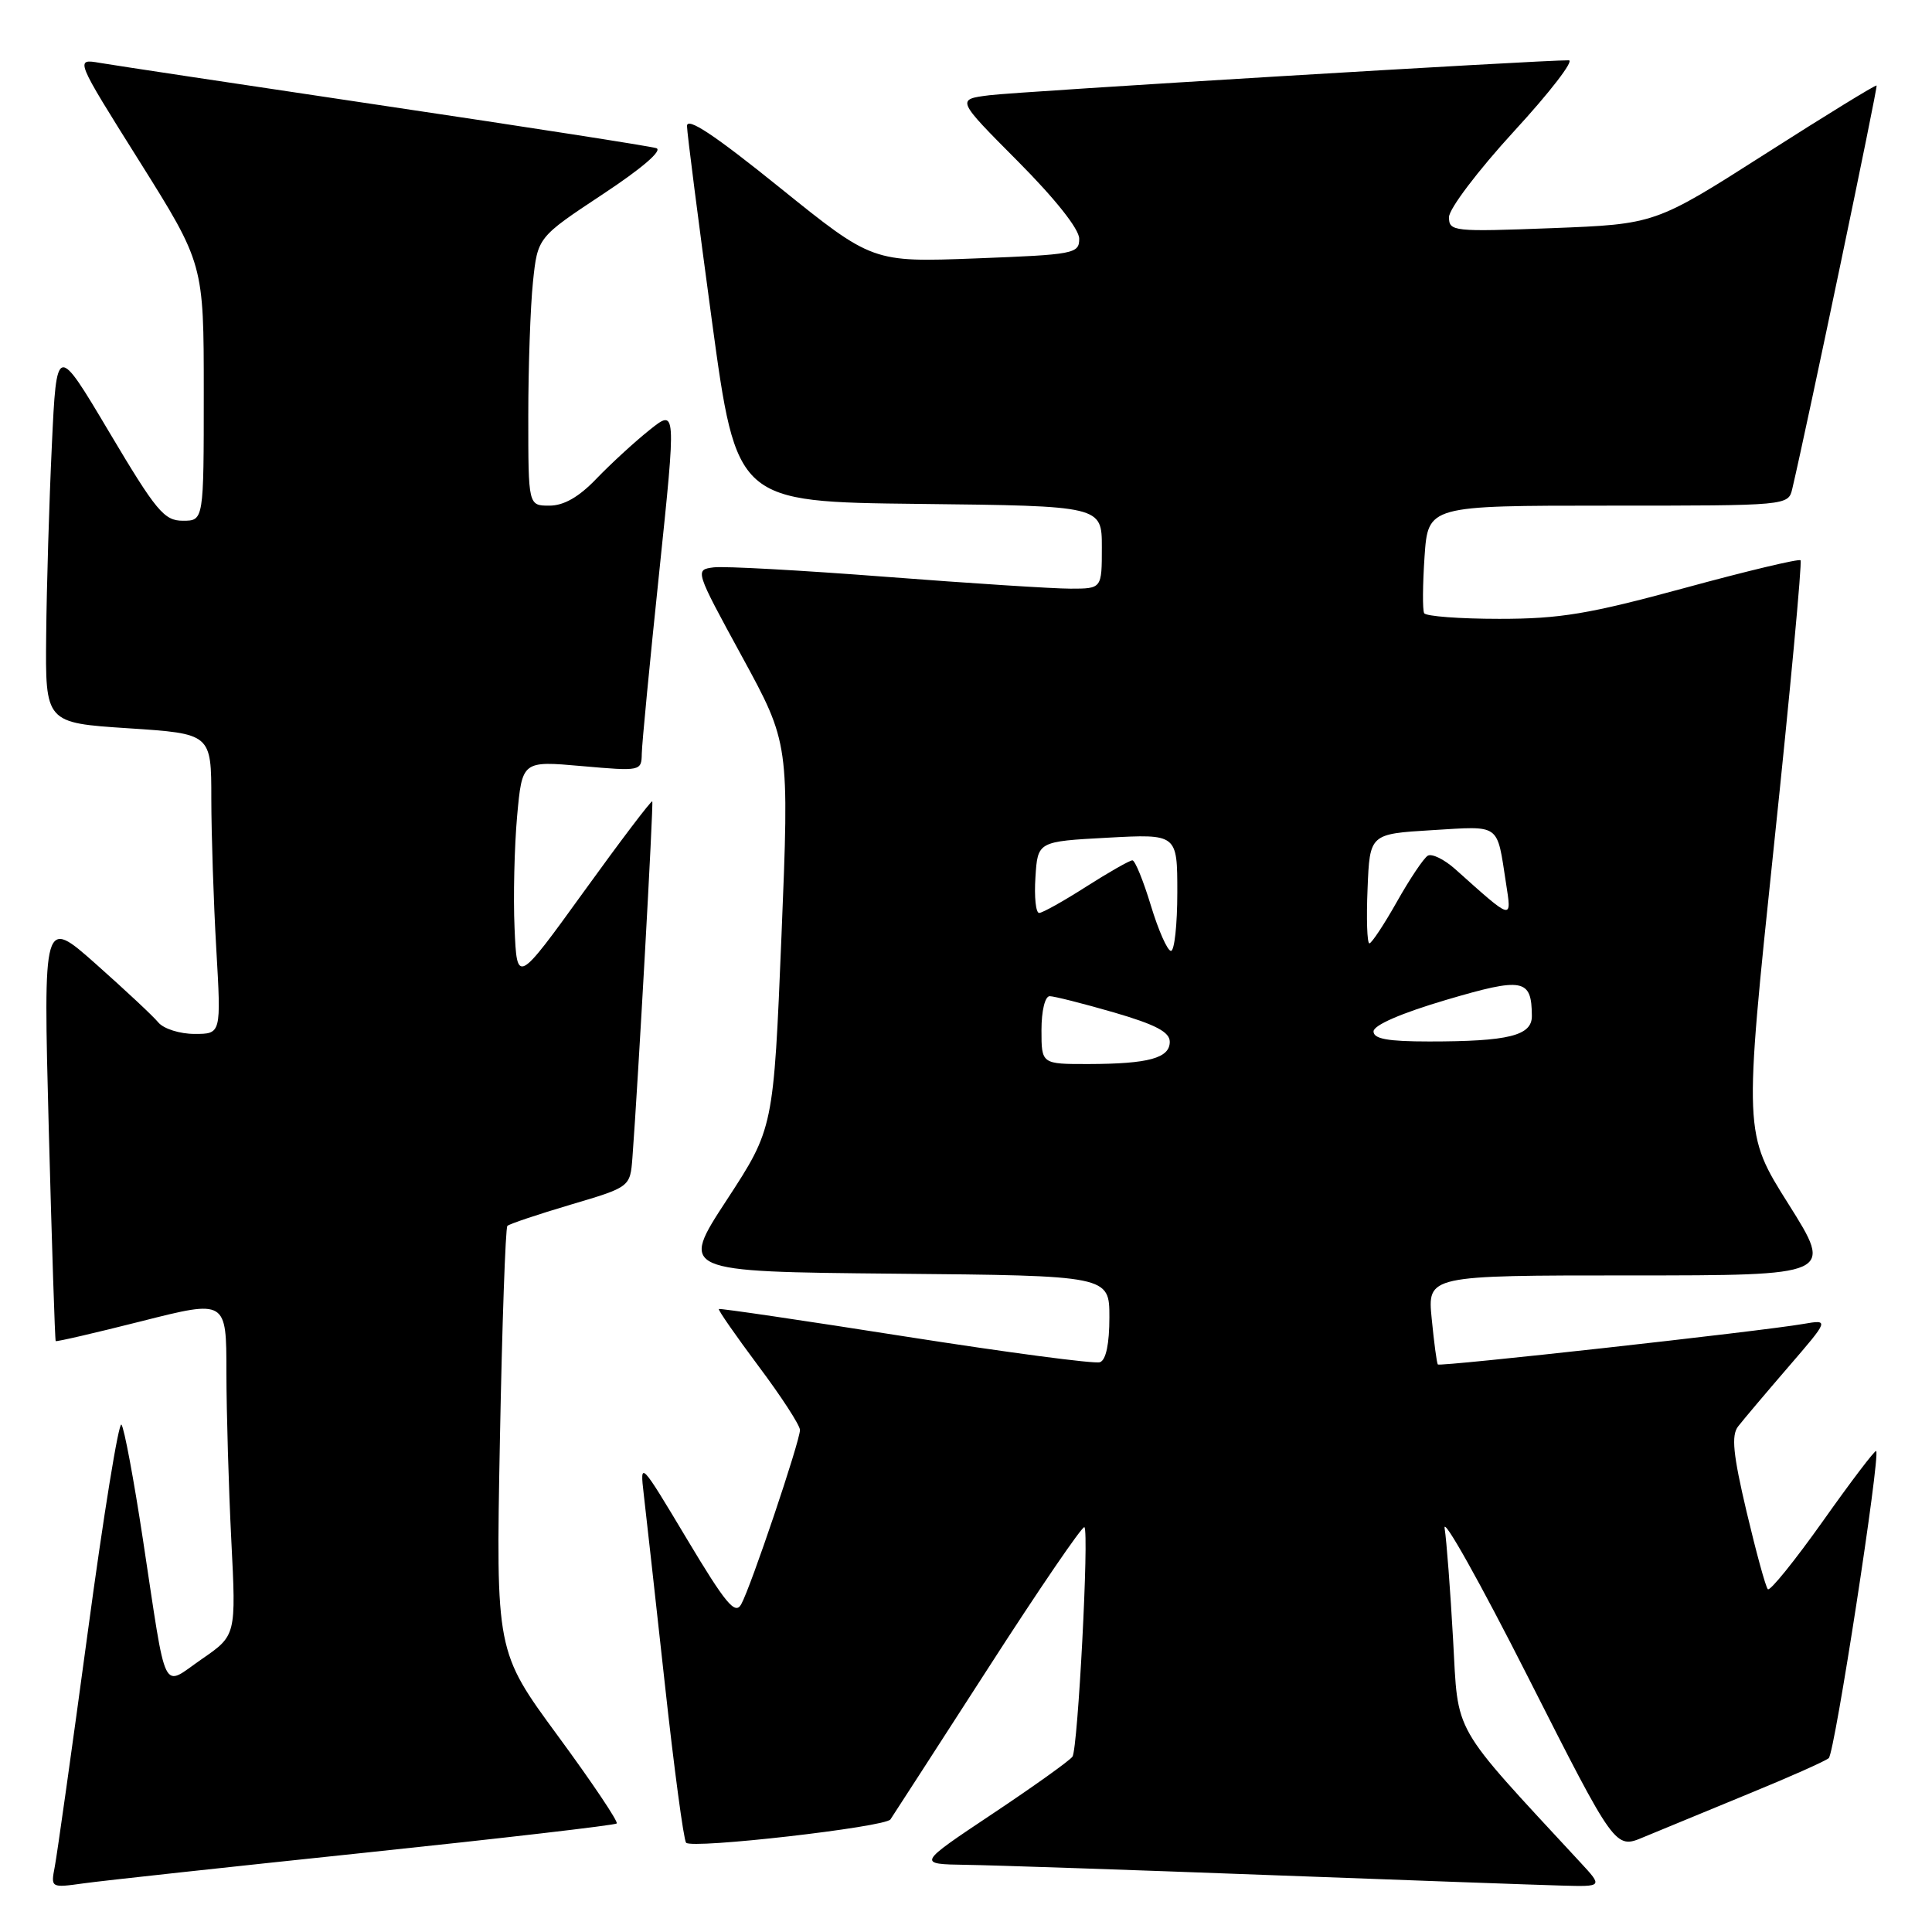 <?xml version="1.0" encoding="UTF-8" standalone="no"?>
<!DOCTYPE svg PUBLIC "-//W3C//DTD SVG 1.1//EN" "http://www.w3.org/Graphics/SVG/1.1/DTD/svg11.dtd" >
<svg xmlns="http://www.w3.org/2000/svg" xmlns:xlink="http://www.w3.org/1999/xlink" version="1.1" viewBox="0 0 256 256">
 <g >
 <path fill="currentColor"
d=" M 48.40 245.49 C 66.49 243.59 81.48 241.85 81.72 241.62 C 81.95 241.39 78.44 236.16 73.92 230.01 C 65.71 218.83 65.71 218.83 66.24 190.86 C 66.53 175.48 66.98 162.69 67.23 162.44 C 67.48 162.18 71.25 160.92 75.59 159.63 C 83.50 157.29 83.50 157.29 83.80 153.39 C 84.55 143.42 86.61 106.47 86.43 106.19 C 86.31 106.02 82.23 111.40 77.36 118.15 C 68.50 130.41 68.50 130.41 68.18 122.96 C 68.00 118.86 68.16 112.19 68.52 108.15 C 69.19 100.81 69.19 100.81 77.09 101.51 C 84.92 102.20 85.00 102.18 85.04 99.85 C 85.06 98.56 86.10 87.74 87.35 75.82 C 89.61 54.14 89.61 54.14 86.06 56.98 C 84.10 58.54 80.95 61.44 79.05 63.41 C 76.71 65.86 74.71 67.00 72.80 67.00 C 70.00 67.00 70.00 67.00 70.00 55.15 C 70.00 48.63 70.28 40.63 70.62 37.37 C 71.24 31.45 71.24 31.45 79.82 25.77 C 85.08 22.30 87.85 19.91 86.96 19.63 C 86.15 19.37 69.97 16.85 51.00 14.03 C 32.02 11.20 15.02 8.64 13.22 8.33 C 9.94 7.77 9.94 7.77 18.47 21.36 C 27.00 34.96 27.00 34.96 27.00 51.98 C 27.00 69.00 27.00 69.00 24.23 69.00 C 21.75 69.00 20.71 67.75 14.48 57.27 C 7.50 45.53 7.50 45.53 6.87 59.02 C 6.52 66.43 6.18 77.74 6.12 84.14 C 6.00 95.78 6.00 95.78 17.00 96.50 C 28.00 97.22 28.00 97.22 28.00 105.86 C 28.01 110.61 28.30 119.56 28.66 125.75 C 29.31 137.00 29.31 137.00 25.78 137.00 C 23.83 137.00 21.68 136.32 20.98 135.48 C 20.29 134.64 16.57 131.17 12.72 127.75 C 5.73 121.55 5.73 121.55 6.46 149.53 C 6.87 164.91 7.28 177.59 7.38 177.70 C 7.48 177.81 12.61 176.62 18.78 175.06 C 30.00 172.22 30.00 172.22 30.00 181.86 C 30.01 187.16 30.30 197.17 30.65 204.10 C 31.29 216.70 31.29 216.70 26.75 219.83 C 21.35 223.55 22.16 225.19 18.94 204.00 C 17.73 196.03 16.45 189.17 16.09 188.77 C 15.73 188.37 13.72 200.74 11.63 216.27 C 9.53 231.80 7.56 245.77 7.26 247.33 C 6.72 250.16 6.72 250.16 11.11 249.55 C 13.52 249.21 30.30 247.39 48.40 245.49 Z  M 209.38 246.75 C 192.14 228.11 193.26 230.08 192.54 217.23 C 192.18 210.78 191.68 204.15 191.42 202.50 C 191.17 200.85 196.15 209.74 202.49 222.26 C 214.02 245.02 214.02 245.02 217.76 243.44 C 219.82 242.58 226.00 240.03 231.50 237.77 C 237.00 235.52 241.87 233.36 242.32 232.96 C 243.11 232.29 249.19 192.86 248.60 192.27 C 248.45 192.11 245.27 196.29 241.55 201.55 C 237.82 206.80 234.54 210.87 234.25 210.58 C 233.96 210.30 232.70 205.67 231.43 200.31 C 229.64 192.71 229.39 190.21 230.30 189.02 C 230.94 188.19 233.93 184.65 236.93 181.17 C 242.39 174.84 242.39 174.84 238.94 175.43 C 233.29 176.41 190.78 181.12 190.52 180.80 C 190.38 180.63 190.02 177.91 189.71 174.75 C 189.14 169.00 189.14 169.00 216.04 169.00 C 242.93 169.00 242.93 169.00 237.00 159.57 C 231.06 150.15 231.06 150.15 235.02 112.40 C 237.21 91.64 238.80 74.47 238.58 74.24 C 238.35 74.02 231.43 75.67 223.19 77.92 C 210.54 81.36 206.72 82.00 198.66 82.00 C 193.41 82.00 188.93 81.66 188.71 81.25 C 188.48 80.84 188.51 77.46 188.76 73.75 C 189.23 67.00 189.23 67.00 213.10 67.00 C 236.96 67.00 236.96 67.00 237.49 64.75 C 239.48 56.28 248.84 11.51 248.66 11.33 C 248.54 11.21 241.89 15.29 233.88 20.41 C 219.32 29.70 219.32 29.70 205.66 30.23 C 192.54 30.73 192.00 30.67 192.00 28.77 C 192.00 27.67 195.86 22.58 200.62 17.39 C 205.37 12.23 208.63 7.99 207.87 7.99 C 204.29 7.95 134.96 12.13 131.10 12.62 C 126.71 13.17 126.71 13.17 134.85 21.35 C 139.83 26.36 143.00 30.35 143.00 31.63 C 143.00 33.62 142.36 33.74 129.30 34.24 C 115.61 34.76 115.61 34.76 103.30 24.84 C 94.61 17.83 91.01 15.45 91.03 16.71 C 91.05 17.69 92.54 29.30 94.33 42.50 C 97.60 66.50 97.60 66.50 121.80 66.77 C 146.00 67.04 146.00 67.04 146.00 72.52 C 146.00 78.00 146.00 78.00 141.84 78.00 C 139.55 78.00 128.54 77.29 117.37 76.43 C 106.20 75.57 95.94 75.00 94.56 75.18 C 92.06 75.50 92.07 75.54 98.32 87.00 C 104.59 98.50 104.59 98.50 103.55 124.00 C 102.50 149.50 102.50 149.50 96.30 159.00 C 90.09 168.50 90.09 168.50 118.55 168.77 C 147.00 169.03 147.00 169.03 147.00 174.55 C 147.00 178.06 146.55 180.22 145.75 180.50 C 145.06 180.75 133.47 179.21 120.00 177.10 C 106.53 174.98 95.39 173.34 95.25 173.45 C 95.12 173.57 97.48 176.96 100.50 181.01 C 103.53 185.05 106.00 188.86 106.00 189.48 C 106.00 190.96 99.47 210.35 98.21 212.58 C 97.41 214.02 96.16 212.51 91.01 203.91 C 84.84 193.60 84.78 193.54 85.30 198.00 C 85.59 200.47 86.84 211.72 88.08 223.00 C 89.31 234.28 90.59 243.80 90.91 244.17 C 91.65 245.03 117.31 242.10 117.99 241.08 C 118.27 240.67 124.07 231.69 130.88 221.13 C 137.68 210.56 143.45 202.12 143.69 202.36 C 144.33 202.99 142.83 231.66 142.11 232.76 C 141.77 233.27 137.00 236.68 131.51 240.34 C 121.52 247.00 121.52 247.00 128.01 247.10 C 131.58 247.15 149.57 247.76 168.00 248.45 C 186.43 249.14 203.95 249.77 206.95 249.85 C 212.39 250.00 212.39 250.00 209.38 246.75 Z  M 138.00 136.50 C 138.00 133.93 138.47 132.00 139.09 132.00 C 139.68 132.00 143.51 132.97 147.59 134.15 C 153.12 135.76 155.00 136.75 155.00 138.04 C 155.00 140.20 152.21 140.97 144.25 140.99 C 138.00 141.00 138.00 141.00 138.00 136.50 Z  M 182.00 136.67 C 182.00 135.84 185.68 134.25 191.59 132.50 C 201.85 129.47 202.95 129.68 202.98 134.62 C 203.00 137.23 199.90 138.00 189.38 138.00 C 183.89 138.00 182.00 137.66 182.00 136.67 Z  M 152.50 120.00 C 151.50 116.70 150.40 114.00 150.05 114.00 C 149.69 114.00 146.95 115.56 143.95 117.47 C 140.95 119.39 138.14 120.96 137.70 120.97 C 137.25 120.99 137.03 118.86 137.20 116.25 C 137.50 111.50 137.50 111.50 146.75 111.00 C 156.00 110.50 156.00 110.50 156.00 118.25 C 156.00 122.51 155.62 126.00 155.16 126.00 C 154.70 126.00 153.50 123.30 152.50 120.00 Z  M 181.21 117.75 C 181.50 110.50 181.50 110.50 189.76 110.00 C 198.92 109.45 198.31 109.01 199.55 117.00 C 200.32 122.00 200.53 122.06 192.83 115.17 C 191.36 113.86 189.72 113.06 189.18 113.39 C 188.63 113.73 186.79 116.48 185.09 119.50 C 183.38 122.53 181.74 125.00 181.45 125.00 C 181.15 125.00 181.04 121.74 181.21 117.75 Z "/>
</g>
</svg>